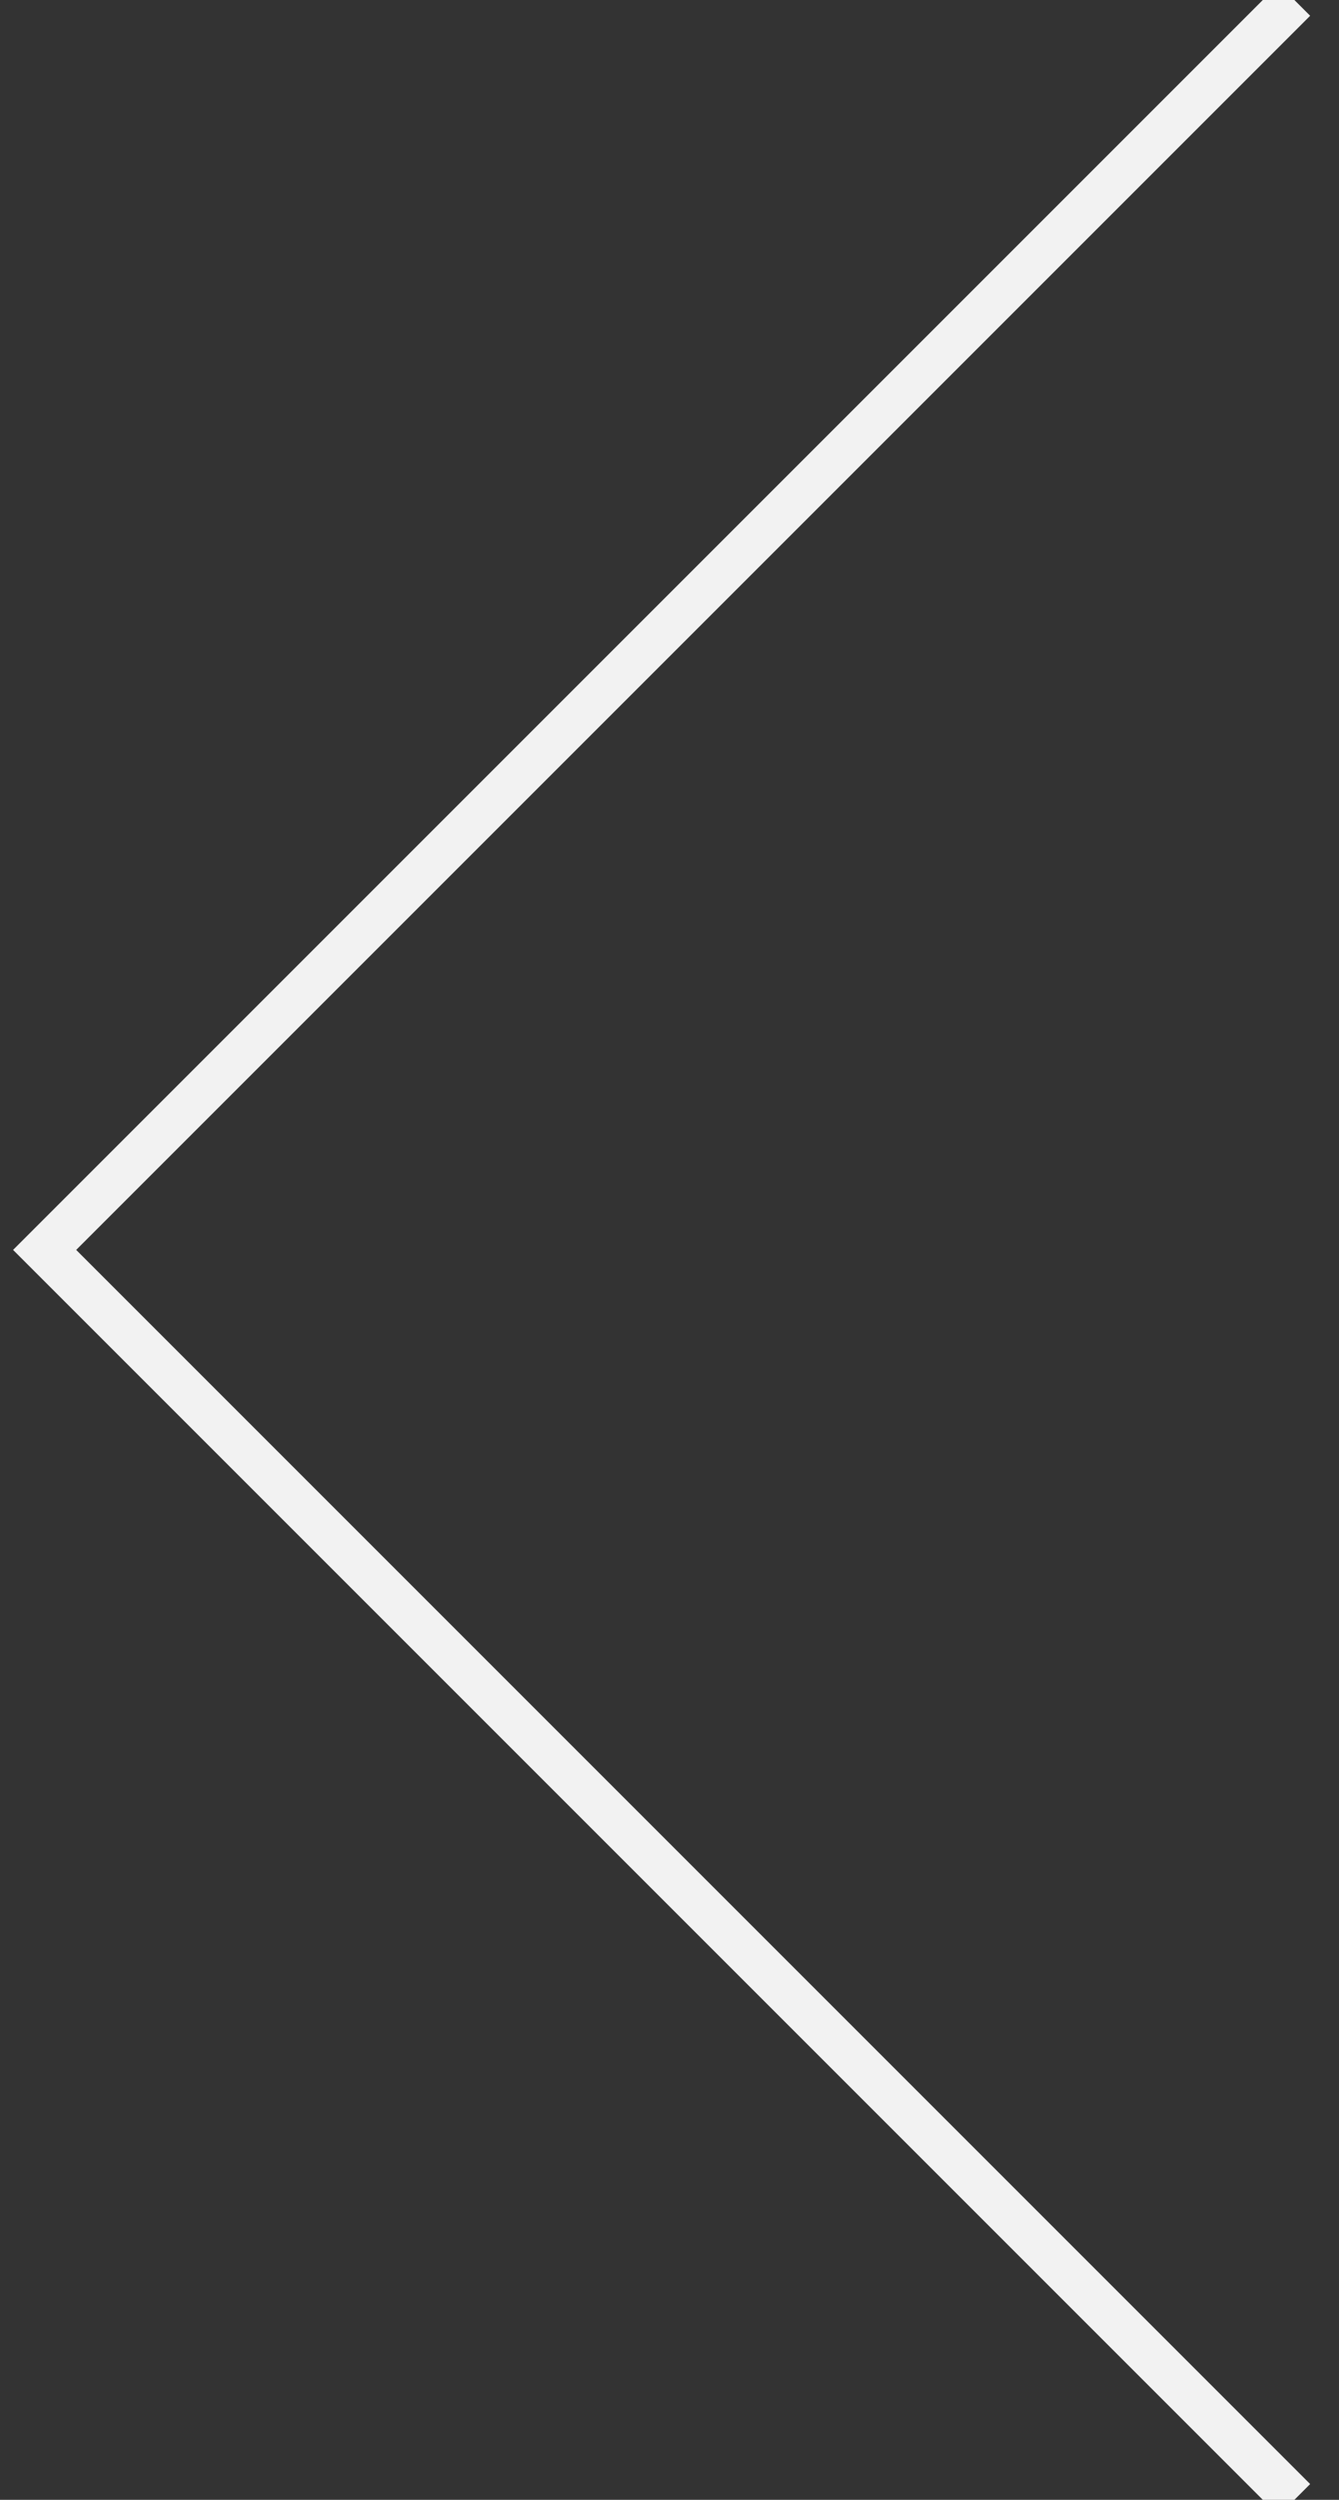 <svg xmlns="http://www.w3.org/2000/svg" width="30" height="56" viewBox="0 0 30 56">
    <rect x="0" y="0" width="30" height="56" fill="#333333" stroke="none"/>
    <g fill="none" fill-rule="evenodd">
        <g stroke="#f2f2f2">
            <path d="M182 3130L210 3158 182 3186" transform="translate(-181 -3130) matrix(-1 0 0 1 392 0)"/>
        </g>
    </g>
</svg>
